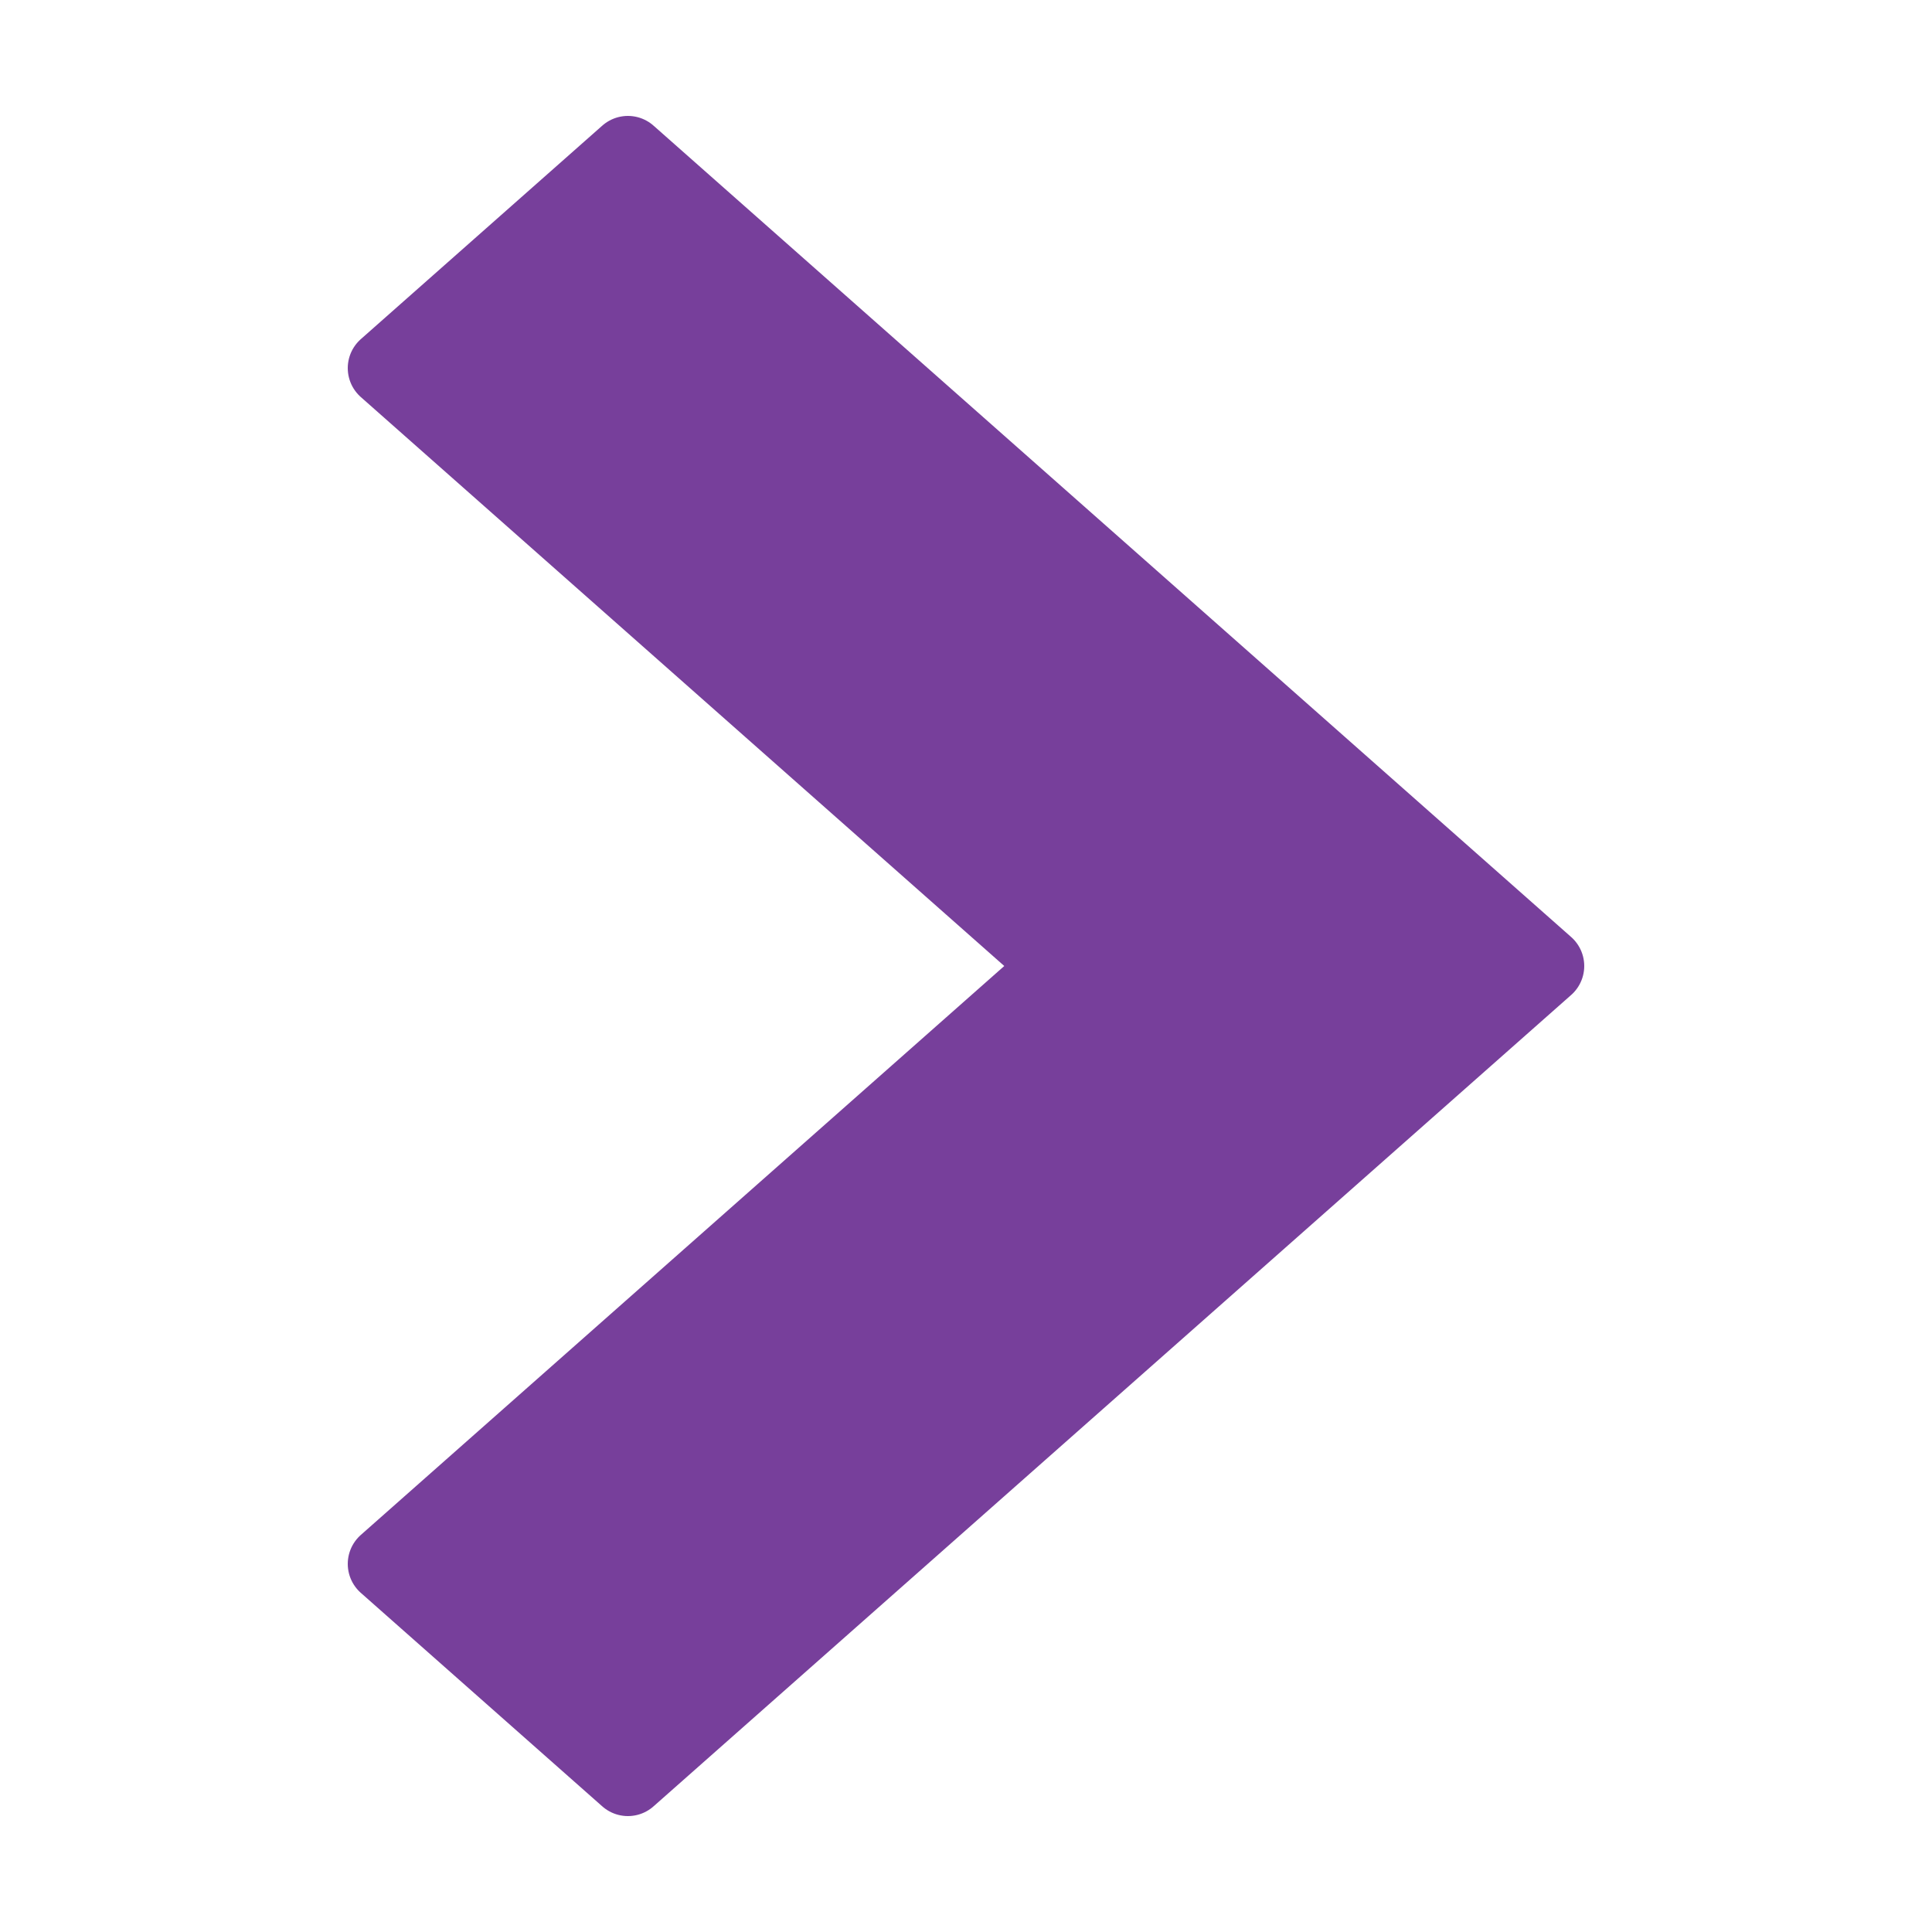 <svg fill="#773F9B" xmlns:dc="http://purl.org/dc/elements/1.1/" xmlns:cc="http://creativecommons.org/ns#" xmlns:rdf="http://www.w3.org/1999/02/22-rdf-syntax-ns#" xmlns:svg="http://www.w3.org/2000/svg" xmlns="http://www.w3.org/2000/svg" xmlns:sodipodi="http://sodipodi.sourceforge.net/DTD/sodipodi-0.dtd" xmlns:inkscape="http://www.inkscape.org/namespaces/inkscape" version="1.1" x="0px" y="0px" viewBox="0 0 100 100"><g transform="translate(0,-952.362)"><path style="opacity:1;fill:#773F9B;stroke:#773F9B;stroke-width:4;stroke-linecap:round;stroke-linejoin:round;stroke-miterlimit:4;stroke-opacity:1;stroke-dasharray:none;fill-opacity:1" d="m 32.5,1044.362 35,-30.947 12.5,-11.053 -12.5,-11.053 -35,-30.947 -12.5,11.053 35,30.947 -35,30.947 12.5,11.053 z"></path></g></svg>